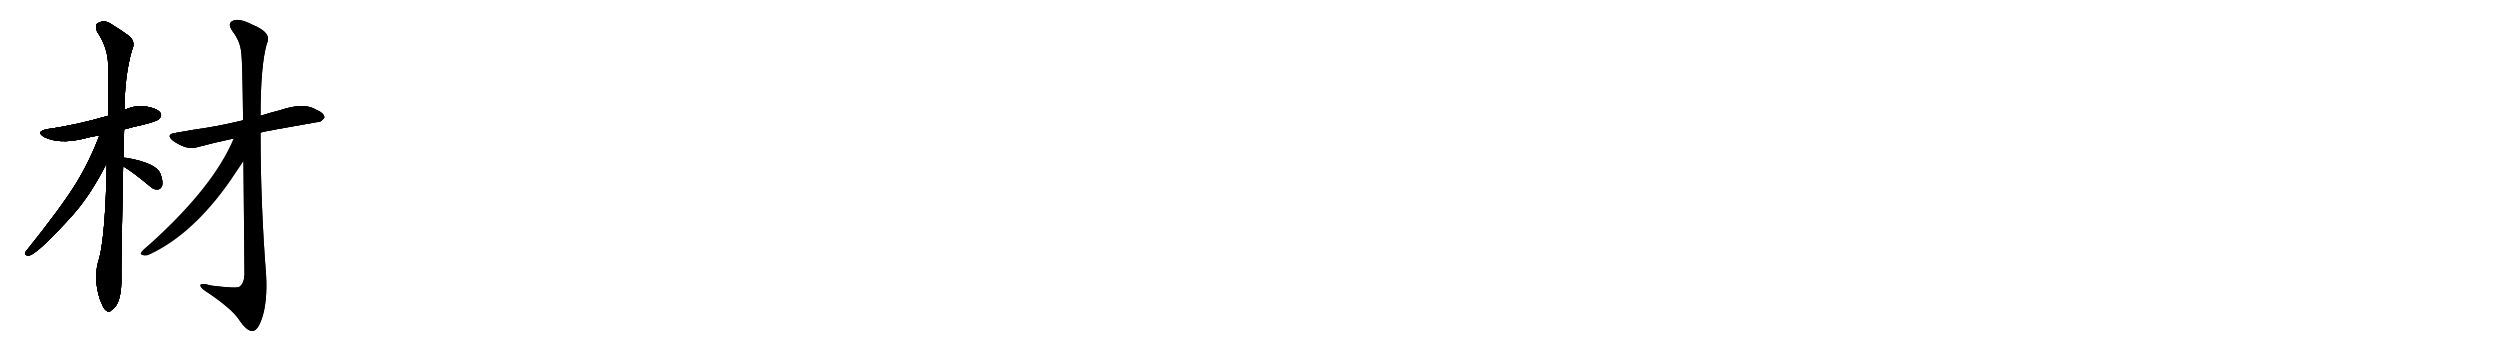 <svg version="1.1" viewBox="0 0 7168 1024" xmlns="http://www.w3.org/2000/svg">
  
  <g transform="scale(1, -1) translate(0, -900)" class="origin">
    <style type="text/css">
        .origin {display:none;}
        .hide {display:none;}
        .stroke {fill: #000000;}
        
.step1 {transform: translateX(1024px);}
.step2 {transform: translateX(2048px);}
.step3 {transform: translateX(3072px);}
.step4 {transform: translateX(4096px);}
.step5 {transform: translateX(5120px);}
.step6 {transform: translateX(6144px);}
.step7 {transform: translateX(7168px);}
.step8 {transform: translateX(8192px);}
.step9 {transform: translateX(9216px);}
.step10 {transform: translateX(10240px);}
.step11 {transform: translateX(11264px);}
.step12 {transform: translateX(12288px);}
.step13 {transform: translateX(13312px);}
.step14 {transform: translateX(14336px);}
.step15 {transform: translateX(15360px);}
.step16 {transform: translateX(16384px);}
.step17 {transform: translateX(17408px);}
.step18 {transform: translateX(18432px);}
.step19 {transform: translateX(19456px);}
.step20 {transform: translateX(20480px);}
.step21 {transform: translateX(21504px);}
.step22 {transform: translateX(22528px);}
.step23 {transform: translateX(23552px);}
.step24 {transform: translateX(24576px);}
.step25 {transform: translateX(25600px);}
.step26 {transform: translateX(26624px);}
.step27 {transform: translateX(27648px);}
.step28 {transform: translateX(28672px);}
.step29 {transform: translateX(29696px);}
    </style>

    <path d="M 356 529 Q 380 536 408 542 Q 450 552 456 559 Q 465 568 460 576 Q 453 588 422 594 Q 391 600 360 586 Q 357 585 357 584 L 310 568 Q 217 541 137 530 Q 100 523 127 507 Q 169 486 238 502 Q 259 508 285 512 L 356 529 Z" fill="lightgray"/>
    <path d="M 354 448 Q 354 487 356 529 L 357 584 Q 357 681 378 755 Q 391 782 367 799 Q 351 811 322 829 Q 298 847 277 831 Q 273 827 278 810 Q 309 764 310 715 Q 310 646 310 568 L 306 432 Q 303 234 285 161 Q 266 106 286 43 Q 287 39 291 31 Q 298 12 306 9 Q 312 2 320 11 Q 347 27 348 93 Q 347 133 353 423 L 354 448 Z" fill="lightgray"/>
    <path d="M 285 512 Q 258 440 219 376 Q 176 306 74 179 Q 67 169 80 167 Q 101 164 210 285 Q 261 343 306 432 C 361 539 297 544 285 512 Z" fill="lightgray"/>
    <path d="M 353 423 Q 377 410 431 365 Q 441 355 454 357 Q 461 358 465 368 Q 468 380 460 402 Q 448 432 365 447 Q 358 448 354 448 C 324 450 327 438 353 423 Z" fill="lightgray"/>
    <path d="M 747 520 Q 754 523 909 550 Q 921 549 930 563 Q 930 576 905 586 Q 871 607 803 584 Q 775 577 747 568 L 697 555 Q 643 542 595 534 Q 552 528 504 519 Q 473 515 497 496 Q 536 469 565 478 Q 613 491 670 503 L 747 520 Z" fill="lightgray"/>
    <path d="M 698 438 Q 699 306 701 113 Q 700 88 687 78 Q 681 72 607 81 Q 571 91 575 80 Q 576 73 599 59 Q 666 13 685 -16 Q 707 -49 723 -49 Q 738 -50 751 -13 Q 767 35 763 110 Q 747 315 747 520 L 747 568 Q 747 712 765 775 Q 781 806 724 829 Q 688 848 669 841 Q 650 834 667 810 Q 689 782 692 747 Q 695 728 697 555 L 698 438 Z" fill="lightgray"/>
    <path d="M 670 503 Q 613 367 436 206 Q 424 196 411 184 Q 398 171 408 169 Q 418 165 430 171 Q 553 229 659 380 Q 695 434 698 438 C 754 520 686 539 670 503 Z" fill="lightgray"/></g>
<g transform="scale(1, -1) translate(0, -900)">
    <style type="text/css">
        .origin {display:none;}
        .hide {display:none;}
        .stroke {fill: #000000;}
        
.step1 {transform: translateX(1024px);}
.step2 {transform: translateX(2048px);}
.step3 {transform: translateX(3072px);}
.step4 {transform: translateX(4096px);}
.step5 {transform: translateX(5120px);}
.step6 {transform: translateX(6144px);}
.step7 {transform: translateX(7168px);}
.step8 {transform: translateX(8192px);}
.step9 {transform: translateX(9216px);}
.step10 {transform: translateX(10240px);}
.step11 {transform: translateX(11264px);}
.step12 {transform: translateX(12288px);}
.step13 {transform: translateX(13312px);}
.step14 {transform: translateX(14336px);}
.step15 {transform: translateX(15360px);}
.step16 {transform: translateX(16384px);}
.step17 {transform: translateX(17408px);}
.step18 {transform: translateX(18432px);}
.step19 {transform: translateX(19456px);}
.step20 {transform: translateX(20480px);}
.step21 {transform: translateX(21504px);}
.step22 {transform: translateX(22528px);}
.step23 {transform: translateX(23552px);}
.step24 {transform: translateX(24576px);}
.step25 {transform: translateX(25600px);}
.step26 {transform: translateX(26624px);}
.step27 {transform: translateX(27648px);}
.step28 {transform: translateX(28672px);}
.step29 {transform: translateX(29696px);}
    </style>

    <path d="M 356 529 Q 380 536 408 542 Q 450 552 456 559 Q 465 568 460 576 Q 453 588 422 594 Q 391 600 360 586 Q 357 585 357 584 L 310 568 Q 217 541 137 530 Q 100 523 127 507 Q 169 486 238 502 Q 259 508 285 512 L 356 529 Z" fill="lightgray" class="stroke step0"/>
    <path d="M 354 448 Q 354 487 356 529 L 357 584 Q 357 681 378 755 Q 391 782 367 799 Q 351 811 322 829 Q 298 847 277 831 Q 273 827 278 810 Q 309 764 310 715 Q 310 646 310 568 L 306 432 Q 303 234 285 161 Q 266 106 286 43 Q 287 39 291 31 Q 298 12 306 9 Q 312 2 320 11 Q 347 27 348 93 Q 347 133 353 423 L 354 448 Z" fill="lightgray" class="hide"/>
    <path d="M 285 512 Q 258 440 219 376 Q 176 306 74 179 Q 67 169 80 167 Q 101 164 210 285 Q 261 343 306 432 C 361 539 297 544 285 512 Z" fill="lightgray" class="hide"/>
    <path d="M 353 423 Q 377 410 431 365 Q 441 355 454 357 Q 461 358 465 368 Q 468 380 460 402 Q 448 432 365 447 Q 358 448 354 448 C 324 450 327 438 353 423 Z" fill="lightgray" class="hide"/>
    <path d="M 747 520 Q 754 523 909 550 Q 921 549 930 563 Q 930 576 905 586 Q 871 607 803 584 Q 775 577 747 568 L 697 555 Q 643 542 595 534 Q 552 528 504 519 Q 473 515 497 496 Q 536 469 565 478 Q 613 491 670 503 L 747 520 Z" fill="lightgray" class="hide"/>
    <path d="M 698 438 Q 699 306 701 113 Q 700 88 687 78 Q 681 72 607 81 Q 571 91 575 80 Q 576 73 599 59 Q 666 13 685 -16 Q 707 -49 723 -49 Q 738 -50 751 -13 Q 767 35 763 110 Q 747 315 747 520 L 747 568 Q 747 712 765 775 Q 781 806 724 829 Q 688 848 669 841 Q 650 834 667 810 Q 689 782 692 747 Q 695 728 697 555 L 698 438 Z" fill="lightgray" class="hide"/>
    <path d="M 670 503 Q 613 367 436 206 Q 424 196 411 184 Q 398 171 408 169 Q 418 165 430 171 Q 553 229 659 380 Q 695 434 698 438 C 754 520 686 539 670 503 Z" fill="lightgray" class="hide"/></g><g transform="scale(1, -1) translate(0, -900)">
    <style type="text/css">
        .origin {display:none;}
        .hide {display:none;}
        .stroke {fill: #000000;}
        
.step1 {transform: translateX(1024px);}
.step2 {transform: translateX(2048px);}
.step3 {transform: translateX(3072px);}
.step4 {transform: translateX(4096px);}
.step5 {transform: translateX(5120px);}
.step6 {transform: translateX(6144px);}
.step7 {transform: translateX(7168px);}
.step8 {transform: translateX(8192px);}
.step9 {transform: translateX(9216px);}
.step10 {transform: translateX(10240px);}
.step11 {transform: translateX(11264px);}
.step12 {transform: translateX(12288px);}
.step13 {transform: translateX(13312px);}
.step14 {transform: translateX(14336px);}
.step15 {transform: translateX(15360px);}
.step16 {transform: translateX(16384px);}
.step17 {transform: translateX(17408px);}
.step18 {transform: translateX(18432px);}
.step19 {transform: translateX(19456px);}
.step20 {transform: translateX(20480px);}
.step21 {transform: translateX(21504px);}
.step22 {transform: translateX(22528px);}
.step23 {transform: translateX(23552px);}
.step24 {transform: translateX(24576px);}
.step25 {transform: translateX(25600px);}
.step26 {transform: translateX(26624px);}
.step27 {transform: translateX(27648px);}
.step28 {transform: translateX(28672px);}
.step29 {transform: translateX(29696px);}
    </style>

    <path d="M 356 529 Q 380 536 408 542 Q 450 552 456 559 Q 465 568 460 576 Q 453 588 422 594 Q 391 600 360 586 Q 357 585 357 584 L 310 568 Q 217 541 137 530 Q 100 523 127 507 Q 169 486 238 502 Q 259 508 285 512 L 356 529 Z" fill="lightgray" class="stroke step1"/>
    <path d="M 354 448 Q 354 487 356 529 L 357 584 Q 357 681 378 755 Q 391 782 367 799 Q 351 811 322 829 Q 298 847 277 831 Q 273 827 278 810 Q 309 764 310 715 Q 310 646 310 568 L 306 432 Q 303 234 285 161 Q 266 106 286 43 Q 287 39 291 31 Q 298 12 306 9 Q 312 2 320 11 Q 347 27 348 93 Q 347 133 353 423 L 354 448 Z" fill="lightgray" class="stroke step1"/>
    <path d="M 285 512 Q 258 440 219 376 Q 176 306 74 179 Q 67 169 80 167 Q 101 164 210 285 Q 261 343 306 432 C 361 539 297 544 285 512 Z" fill="lightgray" class="hide"/>
    <path d="M 353 423 Q 377 410 431 365 Q 441 355 454 357 Q 461 358 465 368 Q 468 380 460 402 Q 448 432 365 447 Q 358 448 354 448 C 324 450 327 438 353 423 Z" fill="lightgray" class="hide"/>
    <path d="M 747 520 Q 754 523 909 550 Q 921 549 930 563 Q 930 576 905 586 Q 871 607 803 584 Q 775 577 747 568 L 697 555 Q 643 542 595 534 Q 552 528 504 519 Q 473 515 497 496 Q 536 469 565 478 Q 613 491 670 503 L 747 520 Z" fill="lightgray" class="hide"/>
    <path d="M 698 438 Q 699 306 701 113 Q 700 88 687 78 Q 681 72 607 81 Q 571 91 575 80 Q 576 73 599 59 Q 666 13 685 -16 Q 707 -49 723 -49 Q 738 -50 751 -13 Q 767 35 763 110 Q 747 315 747 520 L 747 568 Q 747 712 765 775 Q 781 806 724 829 Q 688 848 669 841 Q 650 834 667 810 Q 689 782 692 747 Q 695 728 697 555 L 698 438 Z" fill="lightgray" class="hide"/>
    <path d="M 670 503 Q 613 367 436 206 Q 424 196 411 184 Q 398 171 408 169 Q 418 165 430 171 Q 553 229 659 380 Q 695 434 698 438 C 754 520 686 539 670 503 Z" fill="lightgray" class="hide"/></g><g transform="scale(1, -1) translate(0, -900)">
    <style type="text/css">
        .origin {display:none;}
        .hide {display:none;}
        .stroke {fill: #000000;}
        
.step1 {transform: translateX(1024px);}
.step2 {transform: translateX(2048px);}
.step3 {transform: translateX(3072px);}
.step4 {transform: translateX(4096px);}
.step5 {transform: translateX(5120px);}
.step6 {transform: translateX(6144px);}
.step7 {transform: translateX(7168px);}
.step8 {transform: translateX(8192px);}
.step9 {transform: translateX(9216px);}
.step10 {transform: translateX(10240px);}
.step11 {transform: translateX(11264px);}
.step12 {transform: translateX(12288px);}
.step13 {transform: translateX(13312px);}
.step14 {transform: translateX(14336px);}
.step15 {transform: translateX(15360px);}
.step16 {transform: translateX(16384px);}
.step17 {transform: translateX(17408px);}
.step18 {transform: translateX(18432px);}
.step19 {transform: translateX(19456px);}
.step20 {transform: translateX(20480px);}
.step21 {transform: translateX(21504px);}
.step22 {transform: translateX(22528px);}
.step23 {transform: translateX(23552px);}
.step24 {transform: translateX(24576px);}
.step25 {transform: translateX(25600px);}
.step26 {transform: translateX(26624px);}
.step27 {transform: translateX(27648px);}
.step28 {transform: translateX(28672px);}
.step29 {transform: translateX(29696px);}
    </style>

    <path d="M 356 529 Q 380 536 408 542 Q 450 552 456 559 Q 465 568 460 576 Q 453 588 422 594 Q 391 600 360 586 Q 357 585 357 584 L 310 568 Q 217 541 137 530 Q 100 523 127 507 Q 169 486 238 502 Q 259 508 285 512 L 356 529 Z" fill="lightgray" class="stroke step2"/>
    <path d="M 354 448 Q 354 487 356 529 L 357 584 Q 357 681 378 755 Q 391 782 367 799 Q 351 811 322 829 Q 298 847 277 831 Q 273 827 278 810 Q 309 764 310 715 Q 310 646 310 568 L 306 432 Q 303 234 285 161 Q 266 106 286 43 Q 287 39 291 31 Q 298 12 306 9 Q 312 2 320 11 Q 347 27 348 93 Q 347 133 353 423 L 354 448 Z" fill="lightgray" class="stroke step2"/>
    <path d="M 285 512 Q 258 440 219 376 Q 176 306 74 179 Q 67 169 80 167 Q 101 164 210 285 Q 261 343 306 432 C 361 539 297 544 285 512 Z" fill="lightgray" class="stroke step2"/>
    <path d="M 353 423 Q 377 410 431 365 Q 441 355 454 357 Q 461 358 465 368 Q 468 380 460 402 Q 448 432 365 447 Q 358 448 354 448 C 324 450 327 438 353 423 Z" fill="lightgray" class="hide"/>
    <path d="M 747 520 Q 754 523 909 550 Q 921 549 930 563 Q 930 576 905 586 Q 871 607 803 584 Q 775 577 747 568 L 697 555 Q 643 542 595 534 Q 552 528 504 519 Q 473 515 497 496 Q 536 469 565 478 Q 613 491 670 503 L 747 520 Z" fill="lightgray" class="hide"/>
    <path d="M 698 438 Q 699 306 701 113 Q 700 88 687 78 Q 681 72 607 81 Q 571 91 575 80 Q 576 73 599 59 Q 666 13 685 -16 Q 707 -49 723 -49 Q 738 -50 751 -13 Q 767 35 763 110 Q 747 315 747 520 L 747 568 Q 747 712 765 775 Q 781 806 724 829 Q 688 848 669 841 Q 650 834 667 810 Q 689 782 692 747 Q 695 728 697 555 L 698 438 Z" fill="lightgray" class="hide"/>
    <path d="M 670 503 Q 613 367 436 206 Q 424 196 411 184 Q 398 171 408 169 Q 418 165 430 171 Q 553 229 659 380 Q 695 434 698 438 C 754 520 686 539 670 503 Z" fill="lightgray" class="hide"/></g><g transform="scale(1, -1) translate(0, -900)">
    <style type="text/css">
        .origin {display:none;}
        .hide {display:none;}
        .stroke {fill: #000000;}
        
.step1 {transform: translateX(1024px);}
.step2 {transform: translateX(2048px);}
.step3 {transform: translateX(3072px);}
.step4 {transform: translateX(4096px);}
.step5 {transform: translateX(5120px);}
.step6 {transform: translateX(6144px);}
.step7 {transform: translateX(7168px);}
.step8 {transform: translateX(8192px);}
.step9 {transform: translateX(9216px);}
.step10 {transform: translateX(10240px);}
.step11 {transform: translateX(11264px);}
.step12 {transform: translateX(12288px);}
.step13 {transform: translateX(13312px);}
.step14 {transform: translateX(14336px);}
.step15 {transform: translateX(15360px);}
.step16 {transform: translateX(16384px);}
.step17 {transform: translateX(17408px);}
.step18 {transform: translateX(18432px);}
.step19 {transform: translateX(19456px);}
.step20 {transform: translateX(20480px);}
.step21 {transform: translateX(21504px);}
.step22 {transform: translateX(22528px);}
.step23 {transform: translateX(23552px);}
.step24 {transform: translateX(24576px);}
.step25 {transform: translateX(25600px);}
.step26 {transform: translateX(26624px);}
.step27 {transform: translateX(27648px);}
.step28 {transform: translateX(28672px);}
.step29 {transform: translateX(29696px);}
    </style>

    <path d="M 356 529 Q 380 536 408 542 Q 450 552 456 559 Q 465 568 460 576 Q 453 588 422 594 Q 391 600 360 586 Q 357 585 357 584 L 310 568 Q 217 541 137 530 Q 100 523 127 507 Q 169 486 238 502 Q 259 508 285 512 L 356 529 Z" fill="lightgray" class="stroke step3"/>
    <path d="M 354 448 Q 354 487 356 529 L 357 584 Q 357 681 378 755 Q 391 782 367 799 Q 351 811 322 829 Q 298 847 277 831 Q 273 827 278 810 Q 309 764 310 715 Q 310 646 310 568 L 306 432 Q 303 234 285 161 Q 266 106 286 43 Q 287 39 291 31 Q 298 12 306 9 Q 312 2 320 11 Q 347 27 348 93 Q 347 133 353 423 L 354 448 Z" fill="lightgray" class="stroke step3"/>
    <path d="M 285 512 Q 258 440 219 376 Q 176 306 74 179 Q 67 169 80 167 Q 101 164 210 285 Q 261 343 306 432 C 361 539 297 544 285 512 Z" fill="lightgray" class="stroke step3"/>
    <path d="M 353 423 Q 377 410 431 365 Q 441 355 454 357 Q 461 358 465 368 Q 468 380 460 402 Q 448 432 365 447 Q 358 448 354 448 C 324 450 327 438 353 423 Z" fill="lightgray" class="stroke step3"/>
    <path d="M 747 520 Q 754 523 909 550 Q 921 549 930 563 Q 930 576 905 586 Q 871 607 803 584 Q 775 577 747 568 L 697 555 Q 643 542 595 534 Q 552 528 504 519 Q 473 515 497 496 Q 536 469 565 478 Q 613 491 670 503 L 747 520 Z" fill="lightgray" class="hide"/>
    <path d="M 698 438 Q 699 306 701 113 Q 700 88 687 78 Q 681 72 607 81 Q 571 91 575 80 Q 576 73 599 59 Q 666 13 685 -16 Q 707 -49 723 -49 Q 738 -50 751 -13 Q 767 35 763 110 Q 747 315 747 520 L 747 568 Q 747 712 765 775 Q 781 806 724 829 Q 688 848 669 841 Q 650 834 667 810 Q 689 782 692 747 Q 695 728 697 555 L 698 438 Z" fill="lightgray" class="hide"/>
    <path d="M 670 503 Q 613 367 436 206 Q 424 196 411 184 Q 398 171 408 169 Q 418 165 430 171 Q 553 229 659 380 Q 695 434 698 438 C 754 520 686 539 670 503 Z" fill="lightgray" class="hide"/></g><g transform="scale(1, -1) translate(0, -900)">
    <style type="text/css">
        .origin {display:none;}
        .hide {display:none;}
        .stroke {fill: #000000;}
        
.step1 {transform: translateX(1024px);}
.step2 {transform: translateX(2048px);}
.step3 {transform: translateX(3072px);}
.step4 {transform: translateX(4096px);}
.step5 {transform: translateX(5120px);}
.step6 {transform: translateX(6144px);}
.step7 {transform: translateX(7168px);}
.step8 {transform: translateX(8192px);}
.step9 {transform: translateX(9216px);}
.step10 {transform: translateX(10240px);}
.step11 {transform: translateX(11264px);}
.step12 {transform: translateX(12288px);}
.step13 {transform: translateX(13312px);}
.step14 {transform: translateX(14336px);}
.step15 {transform: translateX(15360px);}
.step16 {transform: translateX(16384px);}
.step17 {transform: translateX(17408px);}
.step18 {transform: translateX(18432px);}
.step19 {transform: translateX(19456px);}
.step20 {transform: translateX(20480px);}
.step21 {transform: translateX(21504px);}
.step22 {transform: translateX(22528px);}
.step23 {transform: translateX(23552px);}
.step24 {transform: translateX(24576px);}
.step25 {transform: translateX(25600px);}
.step26 {transform: translateX(26624px);}
.step27 {transform: translateX(27648px);}
.step28 {transform: translateX(28672px);}
.step29 {transform: translateX(29696px);}
    </style>

    <path d="M 356 529 Q 380 536 408 542 Q 450 552 456 559 Q 465 568 460 576 Q 453 588 422 594 Q 391 600 360 586 Q 357 585 357 584 L 310 568 Q 217 541 137 530 Q 100 523 127 507 Q 169 486 238 502 Q 259 508 285 512 L 356 529 Z" fill="lightgray" class="stroke step4"/>
    <path d="M 354 448 Q 354 487 356 529 L 357 584 Q 357 681 378 755 Q 391 782 367 799 Q 351 811 322 829 Q 298 847 277 831 Q 273 827 278 810 Q 309 764 310 715 Q 310 646 310 568 L 306 432 Q 303 234 285 161 Q 266 106 286 43 Q 287 39 291 31 Q 298 12 306 9 Q 312 2 320 11 Q 347 27 348 93 Q 347 133 353 423 L 354 448 Z" fill="lightgray" class="stroke step4"/>
    <path d="M 285 512 Q 258 440 219 376 Q 176 306 74 179 Q 67 169 80 167 Q 101 164 210 285 Q 261 343 306 432 C 361 539 297 544 285 512 Z" fill="lightgray" class="stroke step4"/>
    <path d="M 353 423 Q 377 410 431 365 Q 441 355 454 357 Q 461 358 465 368 Q 468 380 460 402 Q 448 432 365 447 Q 358 448 354 448 C 324 450 327 438 353 423 Z" fill="lightgray" class="stroke step4"/>
    <path d="M 747 520 Q 754 523 909 550 Q 921 549 930 563 Q 930 576 905 586 Q 871 607 803 584 Q 775 577 747 568 L 697 555 Q 643 542 595 534 Q 552 528 504 519 Q 473 515 497 496 Q 536 469 565 478 Q 613 491 670 503 L 747 520 Z" fill="lightgray" class="stroke step4"/>
    <path d="M 698 438 Q 699 306 701 113 Q 700 88 687 78 Q 681 72 607 81 Q 571 91 575 80 Q 576 73 599 59 Q 666 13 685 -16 Q 707 -49 723 -49 Q 738 -50 751 -13 Q 767 35 763 110 Q 747 315 747 520 L 747 568 Q 747 712 765 775 Q 781 806 724 829 Q 688 848 669 841 Q 650 834 667 810 Q 689 782 692 747 Q 695 728 697 555 L 698 438 Z" fill="lightgray" class="hide"/>
    <path d="M 670 503 Q 613 367 436 206 Q 424 196 411 184 Q 398 171 408 169 Q 418 165 430 171 Q 553 229 659 380 Q 695 434 698 438 C 754 520 686 539 670 503 Z" fill="lightgray" class="hide"/></g><g transform="scale(1, -1) translate(0, -900)">
    <style type="text/css">
        .origin {display:none;}
        .hide {display:none;}
        .stroke {fill: #000000;}
        
.step1 {transform: translateX(1024px);}
.step2 {transform: translateX(2048px);}
.step3 {transform: translateX(3072px);}
.step4 {transform: translateX(4096px);}
.step5 {transform: translateX(5120px);}
.step6 {transform: translateX(6144px);}
.step7 {transform: translateX(7168px);}
.step8 {transform: translateX(8192px);}
.step9 {transform: translateX(9216px);}
.step10 {transform: translateX(10240px);}
.step11 {transform: translateX(11264px);}
.step12 {transform: translateX(12288px);}
.step13 {transform: translateX(13312px);}
.step14 {transform: translateX(14336px);}
.step15 {transform: translateX(15360px);}
.step16 {transform: translateX(16384px);}
.step17 {transform: translateX(17408px);}
.step18 {transform: translateX(18432px);}
.step19 {transform: translateX(19456px);}
.step20 {transform: translateX(20480px);}
.step21 {transform: translateX(21504px);}
.step22 {transform: translateX(22528px);}
.step23 {transform: translateX(23552px);}
.step24 {transform: translateX(24576px);}
.step25 {transform: translateX(25600px);}
.step26 {transform: translateX(26624px);}
.step27 {transform: translateX(27648px);}
.step28 {transform: translateX(28672px);}
.step29 {transform: translateX(29696px);}
    </style>

    <path d="M 356 529 Q 380 536 408 542 Q 450 552 456 559 Q 465 568 460 576 Q 453 588 422 594 Q 391 600 360 586 Q 357 585 357 584 L 310 568 Q 217 541 137 530 Q 100 523 127 507 Q 169 486 238 502 Q 259 508 285 512 L 356 529 Z" fill="lightgray" class="stroke step5"/>
    <path d="M 354 448 Q 354 487 356 529 L 357 584 Q 357 681 378 755 Q 391 782 367 799 Q 351 811 322 829 Q 298 847 277 831 Q 273 827 278 810 Q 309 764 310 715 Q 310 646 310 568 L 306 432 Q 303 234 285 161 Q 266 106 286 43 Q 287 39 291 31 Q 298 12 306 9 Q 312 2 320 11 Q 347 27 348 93 Q 347 133 353 423 L 354 448 Z" fill="lightgray" class="stroke step5"/>
    <path d="M 285 512 Q 258 440 219 376 Q 176 306 74 179 Q 67 169 80 167 Q 101 164 210 285 Q 261 343 306 432 C 361 539 297 544 285 512 Z" fill="lightgray" class="stroke step5"/>
    <path d="M 353 423 Q 377 410 431 365 Q 441 355 454 357 Q 461 358 465 368 Q 468 380 460 402 Q 448 432 365 447 Q 358 448 354 448 C 324 450 327 438 353 423 Z" fill="lightgray" class="stroke step5"/>
    <path d="M 747 520 Q 754 523 909 550 Q 921 549 930 563 Q 930 576 905 586 Q 871 607 803 584 Q 775 577 747 568 L 697 555 Q 643 542 595 534 Q 552 528 504 519 Q 473 515 497 496 Q 536 469 565 478 Q 613 491 670 503 L 747 520 Z" fill="lightgray" class="stroke step5"/>
    <path d="M 698 438 Q 699 306 701 113 Q 700 88 687 78 Q 681 72 607 81 Q 571 91 575 80 Q 576 73 599 59 Q 666 13 685 -16 Q 707 -49 723 -49 Q 738 -50 751 -13 Q 767 35 763 110 Q 747 315 747 520 L 747 568 Q 747 712 765 775 Q 781 806 724 829 Q 688 848 669 841 Q 650 834 667 810 Q 689 782 692 747 Q 695 728 697 555 L 698 438 Z" fill="lightgray" class="stroke step5"/>
    <path d="M 670 503 Q 613 367 436 206 Q 424 196 411 184 Q 398 171 408 169 Q 418 165 430 171 Q 553 229 659 380 Q 695 434 698 438 C 754 520 686 539 670 503 Z" fill="lightgray" class="hide"/></g><g transform="scale(1, -1) translate(0, -900)">
    <style type="text/css">
        .origin {display:none;}
        .hide {display:none;}
        .stroke {fill: #000000;}
        
.step1 {transform: translateX(1024px);}
.step2 {transform: translateX(2048px);}
.step3 {transform: translateX(3072px);}
.step4 {transform: translateX(4096px);}
.step5 {transform: translateX(5120px);}
.step6 {transform: translateX(6144px);}
.step7 {transform: translateX(7168px);}
.step8 {transform: translateX(8192px);}
.step9 {transform: translateX(9216px);}
.step10 {transform: translateX(10240px);}
.step11 {transform: translateX(11264px);}
.step12 {transform: translateX(12288px);}
.step13 {transform: translateX(13312px);}
.step14 {transform: translateX(14336px);}
.step15 {transform: translateX(15360px);}
.step16 {transform: translateX(16384px);}
.step17 {transform: translateX(17408px);}
.step18 {transform: translateX(18432px);}
.step19 {transform: translateX(19456px);}
.step20 {transform: translateX(20480px);}
.step21 {transform: translateX(21504px);}
.step22 {transform: translateX(22528px);}
.step23 {transform: translateX(23552px);}
.step24 {transform: translateX(24576px);}
.step25 {transform: translateX(25600px);}
.step26 {transform: translateX(26624px);}
.step27 {transform: translateX(27648px);}
.step28 {transform: translateX(28672px);}
.step29 {transform: translateX(29696px);}
    </style>

    <path d="M 356 529 Q 380 536 408 542 Q 450 552 456 559 Q 465 568 460 576 Q 453 588 422 594 Q 391 600 360 586 Q 357 585 357 584 L 310 568 Q 217 541 137 530 Q 100 523 127 507 Q 169 486 238 502 Q 259 508 285 512 L 356 529 Z" fill="lightgray" class="stroke step6"/>
    <path d="M 354 448 Q 354 487 356 529 L 357 584 Q 357 681 378 755 Q 391 782 367 799 Q 351 811 322 829 Q 298 847 277 831 Q 273 827 278 810 Q 309 764 310 715 Q 310 646 310 568 L 306 432 Q 303 234 285 161 Q 266 106 286 43 Q 287 39 291 31 Q 298 12 306 9 Q 312 2 320 11 Q 347 27 348 93 Q 347 133 353 423 L 354 448 Z" fill="lightgray" class="stroke step6"/>
    <path d="M 285 512 Q 258 440 219 376 Q 176 306 74 179 Q 67 169 80 167 Q 101 164 210 285 Q 261 343 306 432 C 361 539 297 544 285 512 Z" fill="lightgray" class="stroke step6"/>
    <path d="M 353 423 Q 377 410 431 365 Q 441 355 454 357 Q 461 358 465 368 Q 468 380 460 402 Q 448 432 365 447 Q 358 448 354 448 C 324 450 327 438 353 423 Z" fill="lightgray" class="stroke step6"/>
    <path d="M 747 520 Q 754 523 909 550 Q 921 549 930 563 Q 930 576 905 586 Q 871 607 803 584 Q 775 577 747 568 L 697 555 Q 643 542 595 534 Q 552 528 504 519 Q 473 515 497 496 Q 536 469 565 478 Q 613 491 670 503 L 747 520 Z" fill="lightgray" class="stroke step6"/>
    <path d="M 698 438 Q 699 306 701 113 Q 700 88 687 78 Q 681 72 607 81 Q 571 91 575 80 Q 576 73 599 59 Q 666 13 685 -16 Q 707 -49 723 -49 Q 738 -50 751 -13 Q 767 35 763 110 Q 747 315 747 520 L 747 568 Q 747 712 765 775 Q 781 806 724 829 Q 688 848 669 841 Q 650 834 667 810 Q 689 782 692 747 Q 695 728 697 555 L 698 438 Z" fill="lightgray" class="stroke step6"/>
    <path d="M 670 503 Q 613 367 436 206 Q 424 196 411 184 Q 398 171 408 169 Q 418 165 430 171 Q 553 229 659 380 Q 695 434 698 438 C 754 520 686 539 670 503 Z" fill="lightgray" class="stroke step6"/></g></svg>